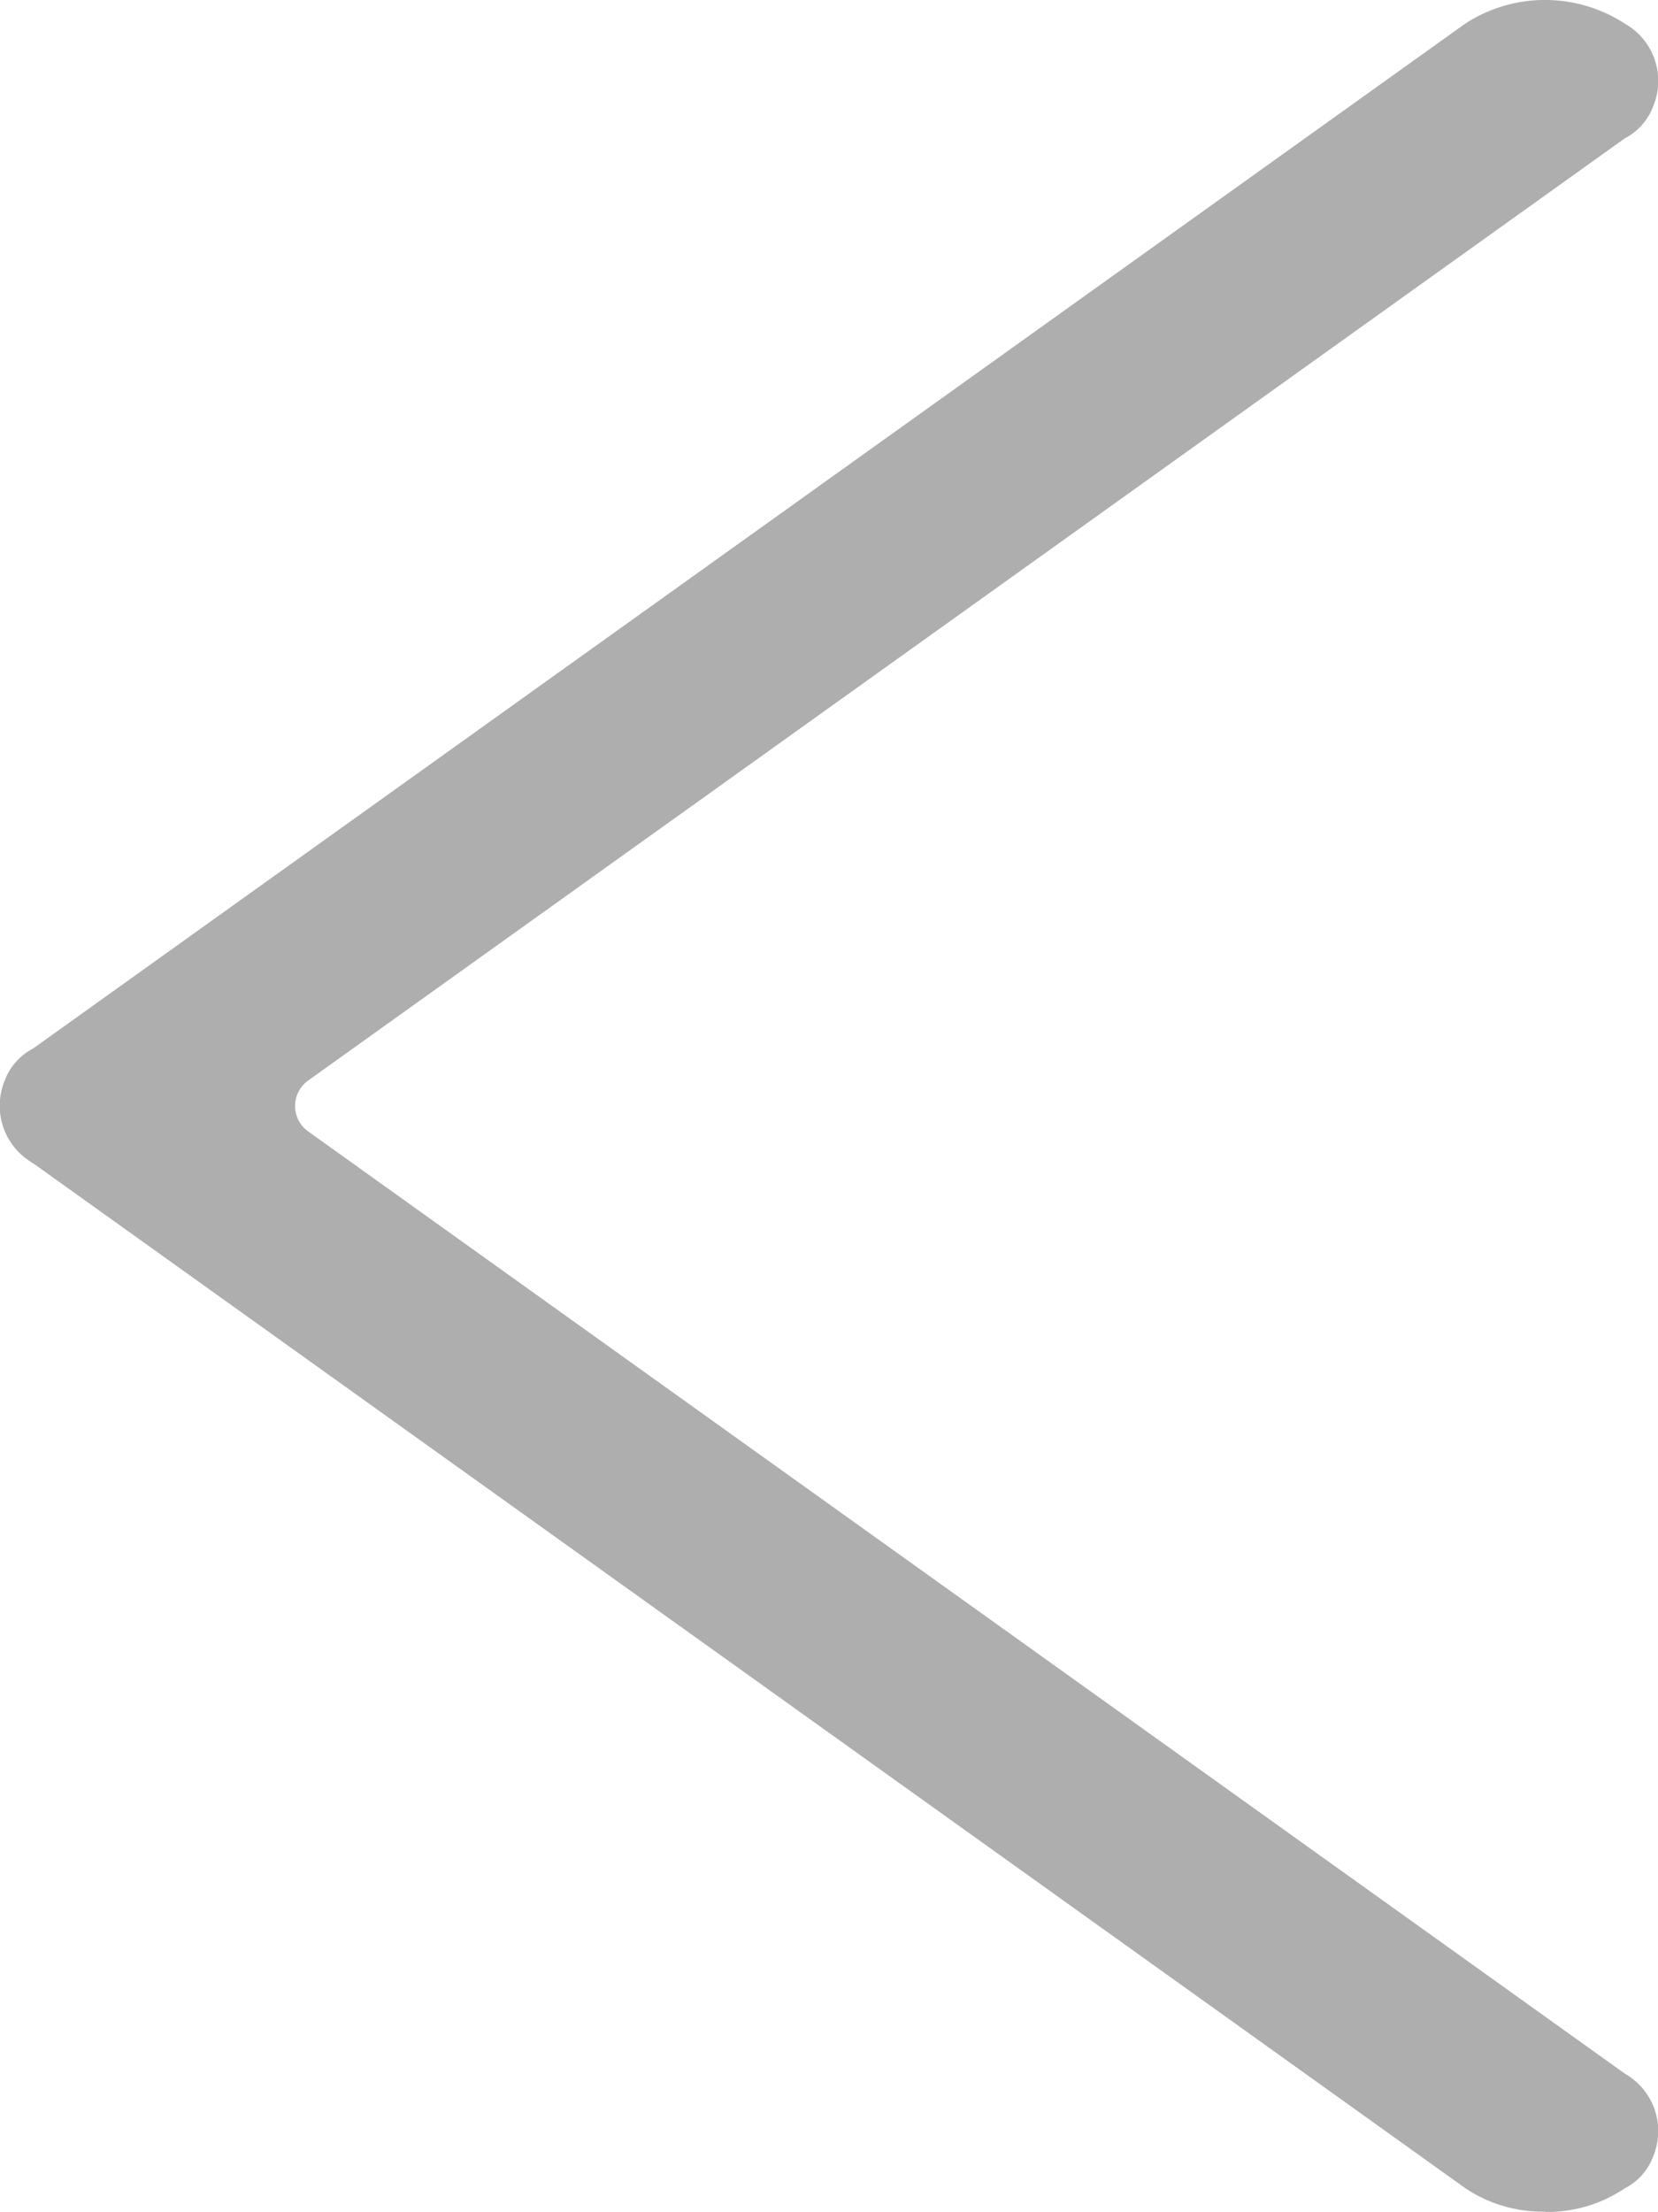 <svg
              id="路径_432"
              data-name="路径 432"
              xmlns="http://www.w3.org/2000/svg"
              width="16.729"
              height="22.315"
              viewBox="0 0 16.729 22.315"
            >
    <path
                id="路径_432-2"
                data-name="路径 432"
                d="M236.11,237.98a1.4,1.4,0,0,1-.806-.238l-14.45-10.34a.667.667,0,0,1-.285-.834.6.6,0,0,1,.285-.322l14.45-10.34a1.477,1.477,0,0,1,1.612,0,.664.664,0,0,1,.286.832.6.6,0,0,1-.286.324l-13.295,9.513a.316.316,0,0,0,0,.5l13.295,9.513a.666.666,0,0,1,.286.833.593.593,0,0,1-.286.323,1.4,1.4,0,0,1-.806.239Z"
                transform="translate(-220.521 -215.667)"
                fill="#aeaeae"
              />
</svg>